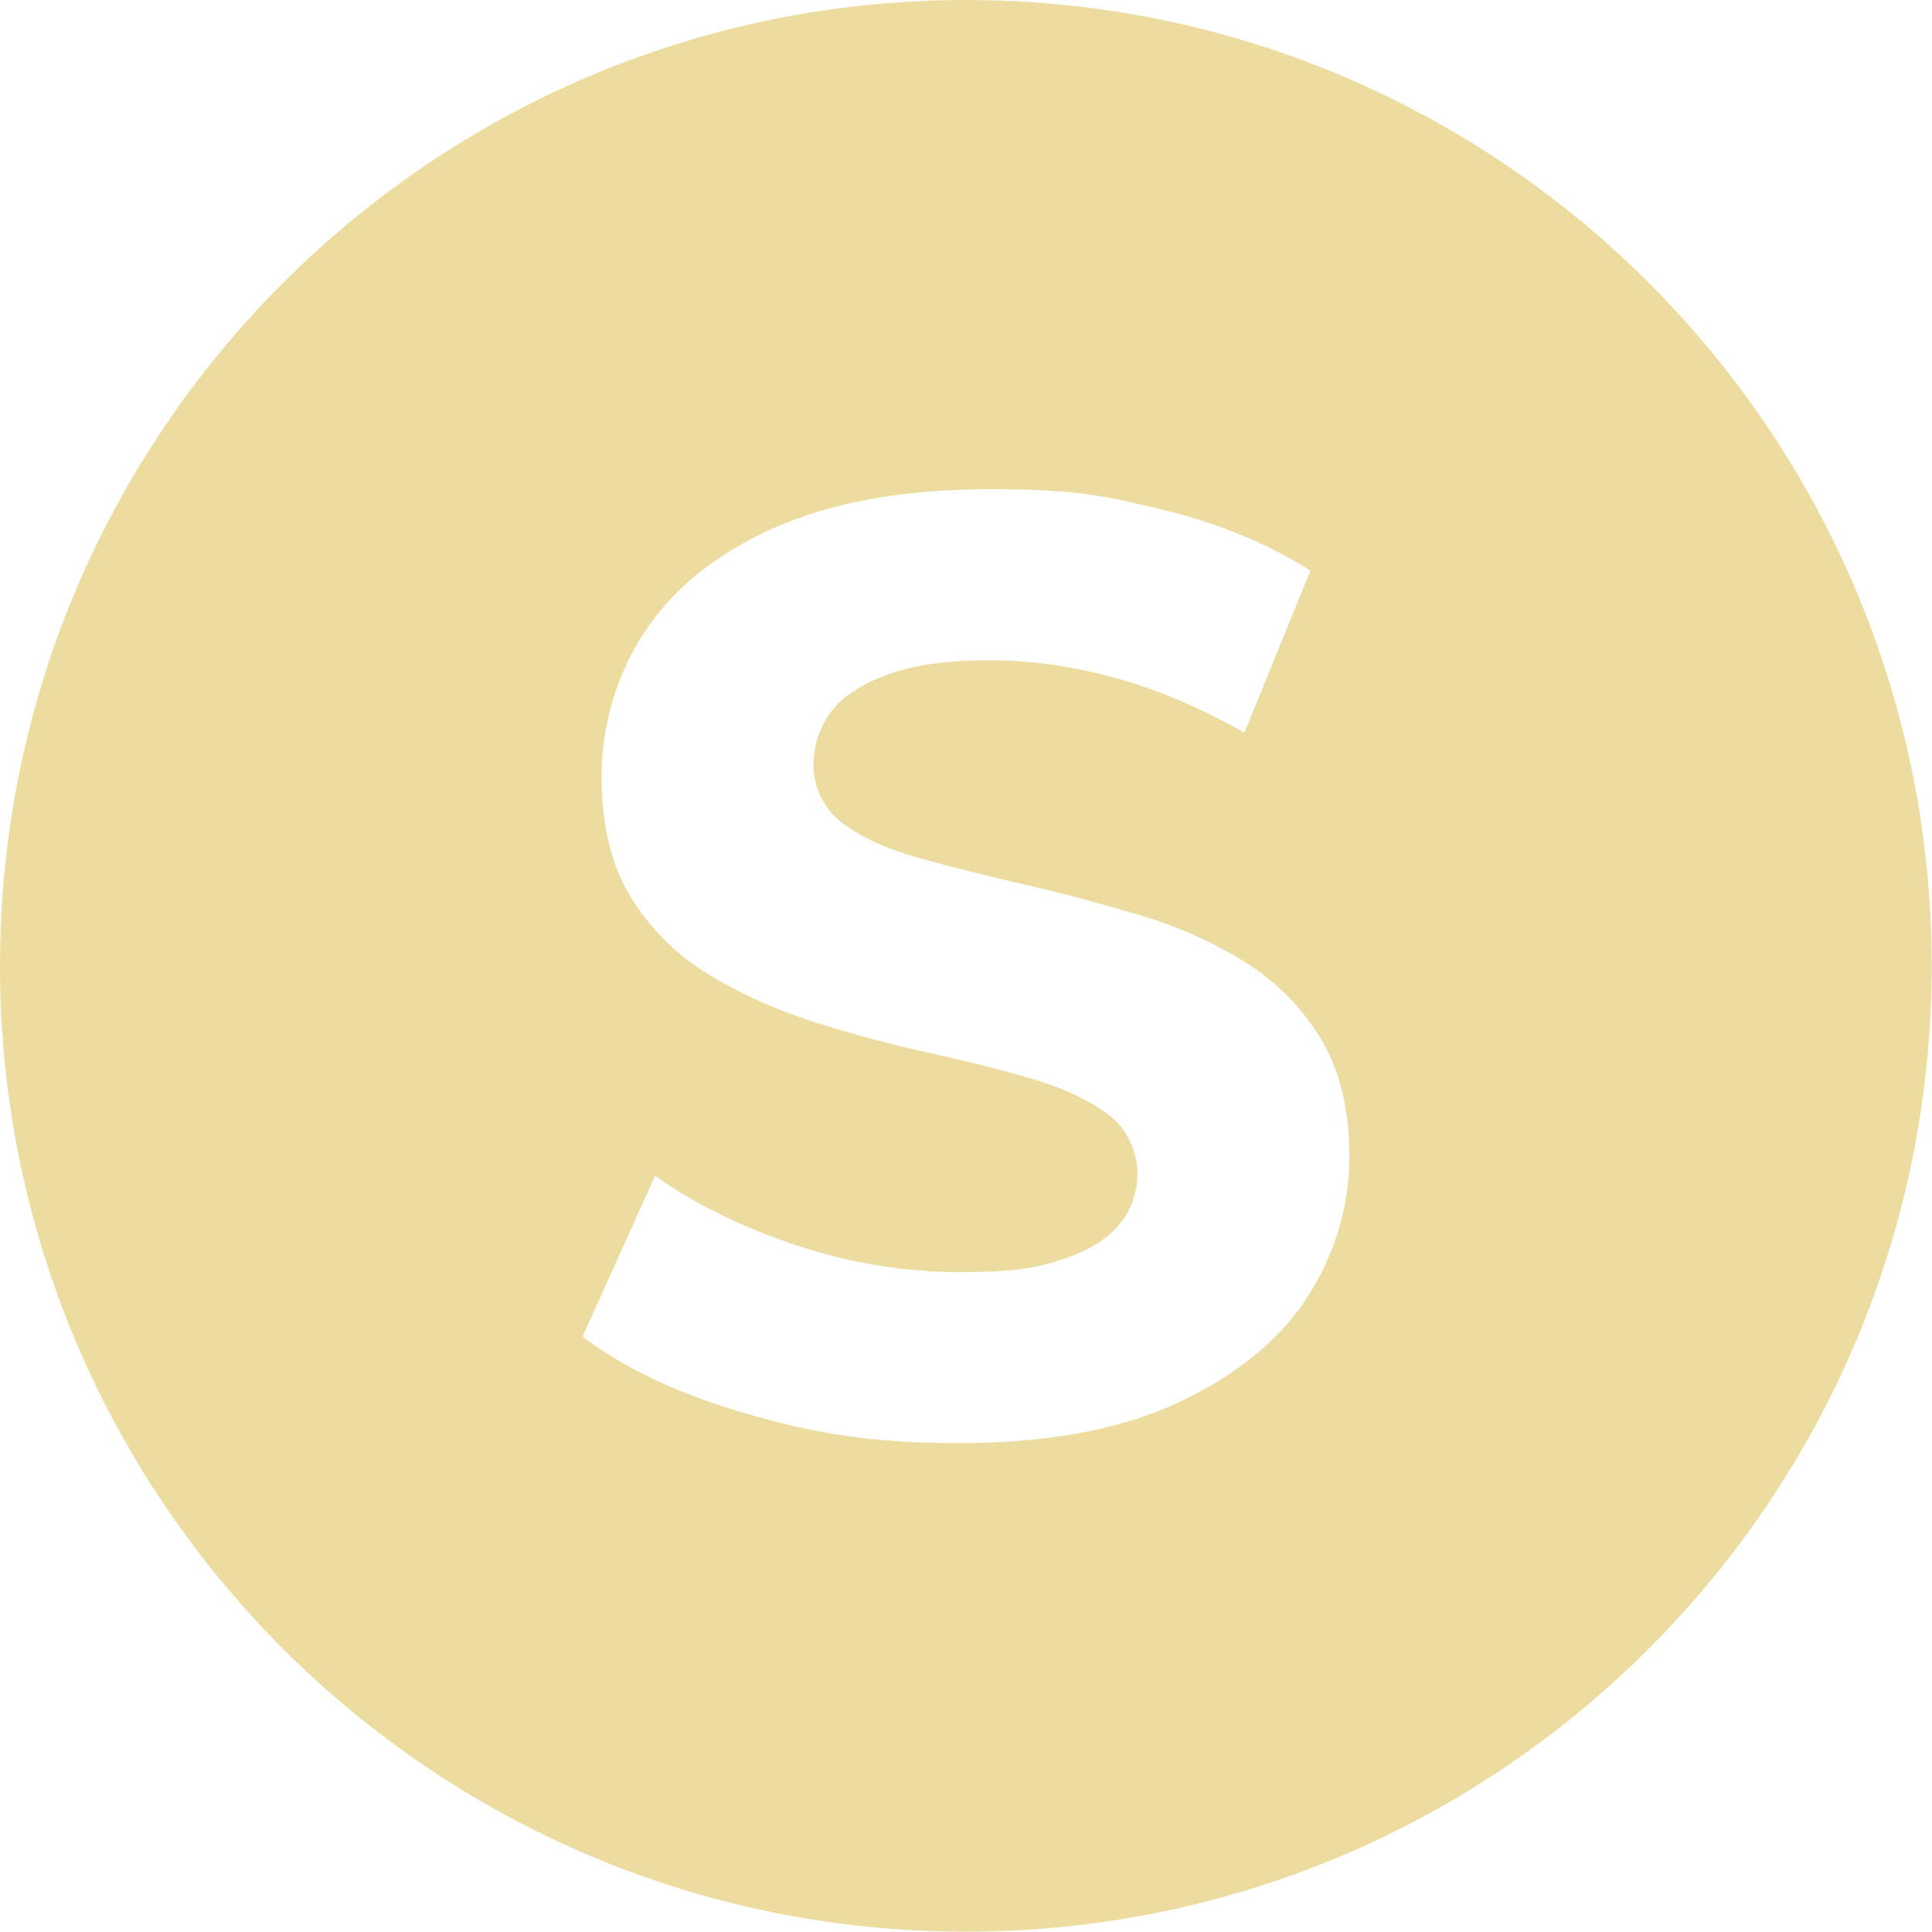 <?xml version="1.0" encoding="UTF-8"?>
<svg id="Layer_2" data-name="Layer 2" xmlns="http://www.w3.org/2000/svg" version="1.1" viewBox="0 0 599.9 599.9">
  <defs>
    <style>
      .cls-1 {
        fill: #eddca0;
        stroke-width: 0px;
      }
    </style>
  </defs>
  <path class="cls-1" d="M300,0C134.3,0,0,134.3,0,299.9s134.3,299.9,299.9,299.9,299.9-134.3,299.9-299.9S465.6,0,300,0ZM405.5,403.5c-9,13.4-22.5,24.1-40.3,32.3-17.9,8.2-40.4,12.3-67.7,12.3s-44.9-3.1-65.9-9.2c-21-6.1-37.9-14.1-50.7-23.9l22.5-49.9c12.3,8.7,26.8,15.9,43.6,21.5,16.8,5.6,33.8,8.4,51,8.4s23.7-1.3,31.7-3.9c8-2.6,14-6.2,17.8-10.8,3.8-4.6,5.7-10,5.7-16s-3-13.7-9-18.2c-6-4.5-13.9-8.2-23.7-11.1-9.8-2.9-20.7-5.6-32.5-8.2-11.9-2.6-23.7-5.8-35.6-9.6-11.9-3.8-22.7-8.7-32.5-14.7-9.8-6-17.8-13.9-23.9-23.7-6.1-9.8-9.2-22.4-9.2-37.7s4.4-31.3,13.3-44.8c8.9-13.5,22.2-24.3,40.1-32.3,17.9-8,40.3-12.1,67.3-12.1s35.7,2.1,53.2,6.3c17.5,4.2,32.9,10.6,46.2,19l-20.5,50.3c-13.4-7.6-26.7-13.3-40.1-17-13.4-3.7-26.5-5.5-39.3-5.5s-23.3,1.5-31.5,4.5c-8.2,3-14,6.9-17.6,11.7-3.5,4.8-5.3,10.3-5.3,16.6s3,13.3,9,17.8c6,4.5,13.9,8.1,23.7,10.8,9.8,2.7,20.7,5.5,32.5,8.2,11.9,2.7,23.7,5.9,35.6,9.4,11.9,3.5,22.7,8.3,32.5,14.3,9.8,6,17.8,13.9,23.9,23.7,6.1,9.8,9.2,22.2,9.2,37.2s-4.5,30.8-13.5,44.2Z"/>
</svg>